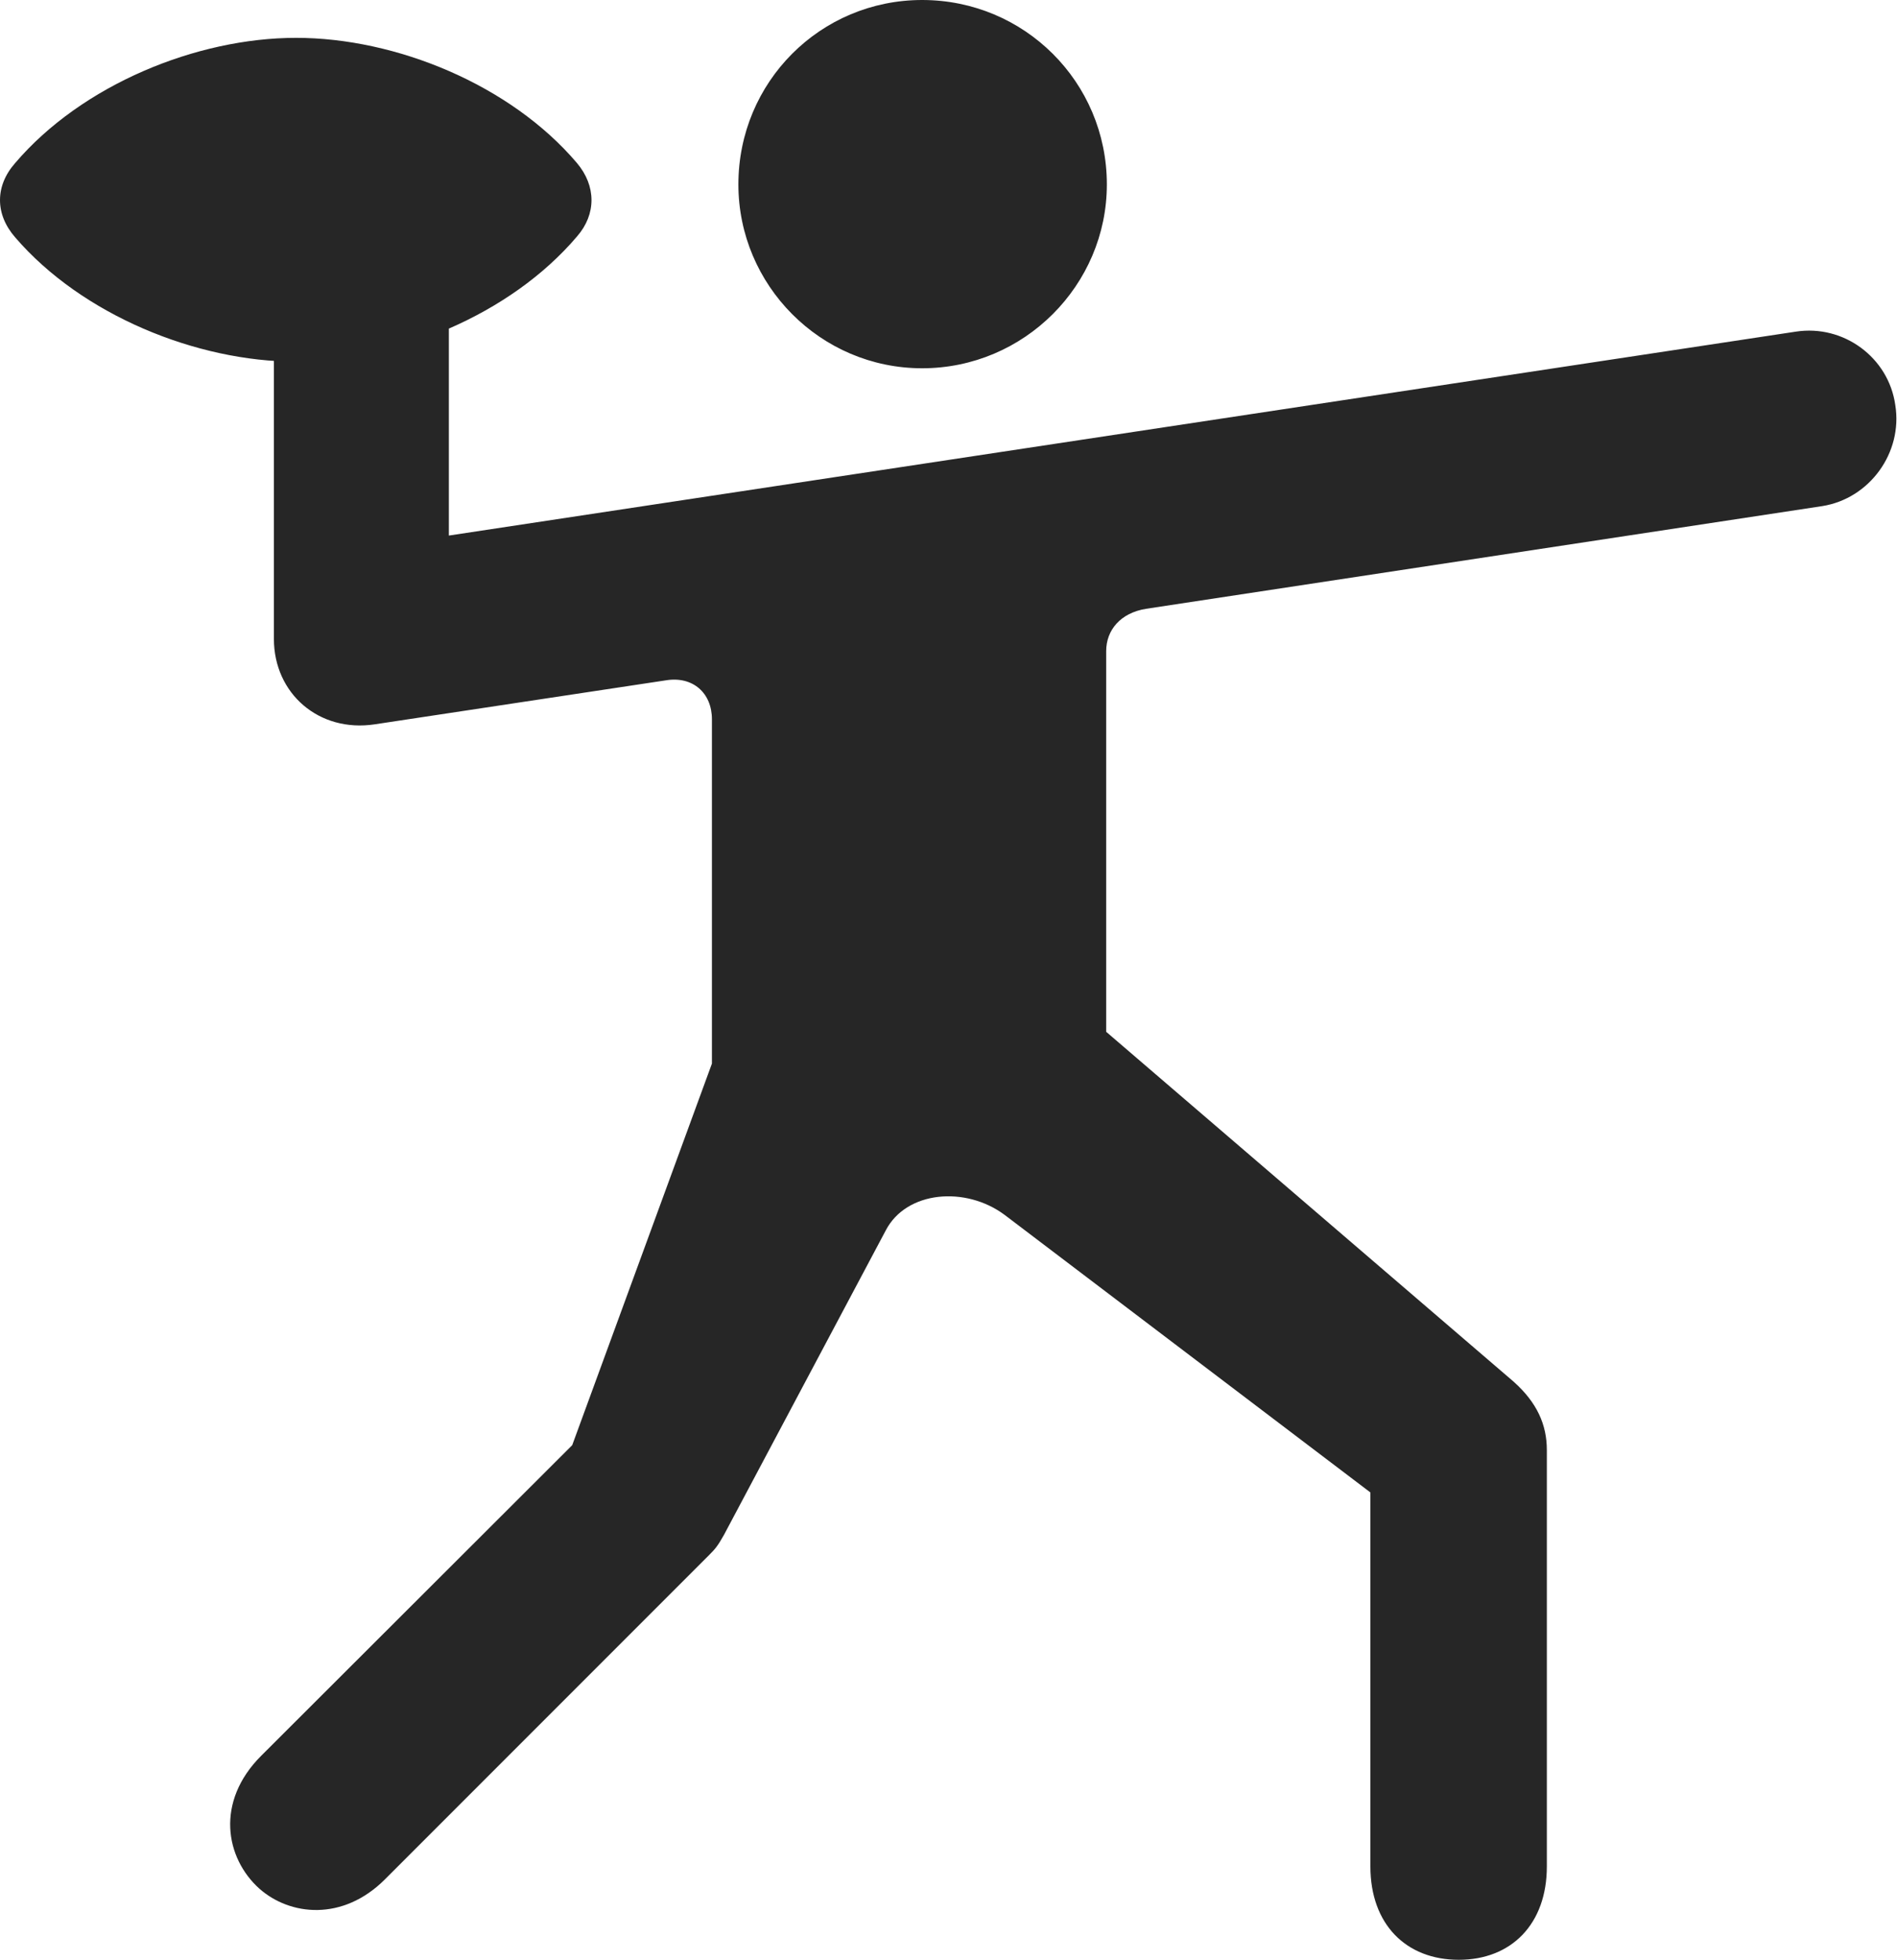 <?xml version="1.0" encoding="UTF-8"?>
<!--Generator: Apple Native CoreSVG 232.5-->
<!DOCTYPE svg
PUBLIC "-//W3C//DTD SVG 1.1//EN"
       "http://www.w3.org/Graphics/SVG/1.1/DTD/svg11.dtd">
<svg version="1.1" xmlns="http://www.w3.org/2000/svg" xmlns:xlink="http://www.w3.org/1999/xlink" width="106.099" height="109.599">
 <g>
  <rect height="109.599" opacity="0" width="106.099" x="0" y="0"/>
  <path d="M51.576 20.589C57.288 20.589 61.906 15.937 61.906 10.312C61.906 4.585 57.288 0 51.576 0C45.883 0 41.298 4.585 41.298 10.312C41.298 15.937 45.883 20.589 51.576 20.589ZM14.602 98.168C12.041 100.729 12.597 103.876 14.504 105.588C16.217 107.105 19.169 107.432 21.534 105.066L39.653 86.947C40.014 86.586 40.145 86.425 40.487 85.82L49.545 68.781C50.697 66.575 54.008 66.295 56.193 67.925L76.646 83.439L76.646 104.349C76.646 107.578 78.636 109.568 81.588 109.568C84.524 109.568 86.515 107.578 86.515 104.349L86.515 81.074C86.515 79.639 85.959 78.415 84.671 77.258L61.869 57.686L61.869 36.401C61.869 35.226 62.669 34.265 64.103 34.036L101.926 28.294C104.57 27.87 106.429 25.309 106.004 22.65C105.629 19.976 103.102 18.132 100.443 18.541L25.105 29.942L25.105 14.854L15.319 14.854L15.319 35.714C15.319 38.782 17.847 40.968 20.963 40.495L37.273 38.031C38.741 37.802 39.818 38.733 39.818 40.217L39.818 59.462L32.004 80.796ZM16.559 20.22C22.154 20.22 28.55 17.61 32.28 13.211C33.352 11.977 33.352 10.394 32.265 9.11C28.55 4.741 22.154 2.116 16.559 2.116C10.997 2.116 4.585 4.741 0.853 9.11C-0.284 10.394-0.284 11.977 0.853 13.275C4.585 17.61 10.997 20.22 16.559 20.22Z" fill="#000000" fill-opacity="0.85"/>
 </g>
</svg>
